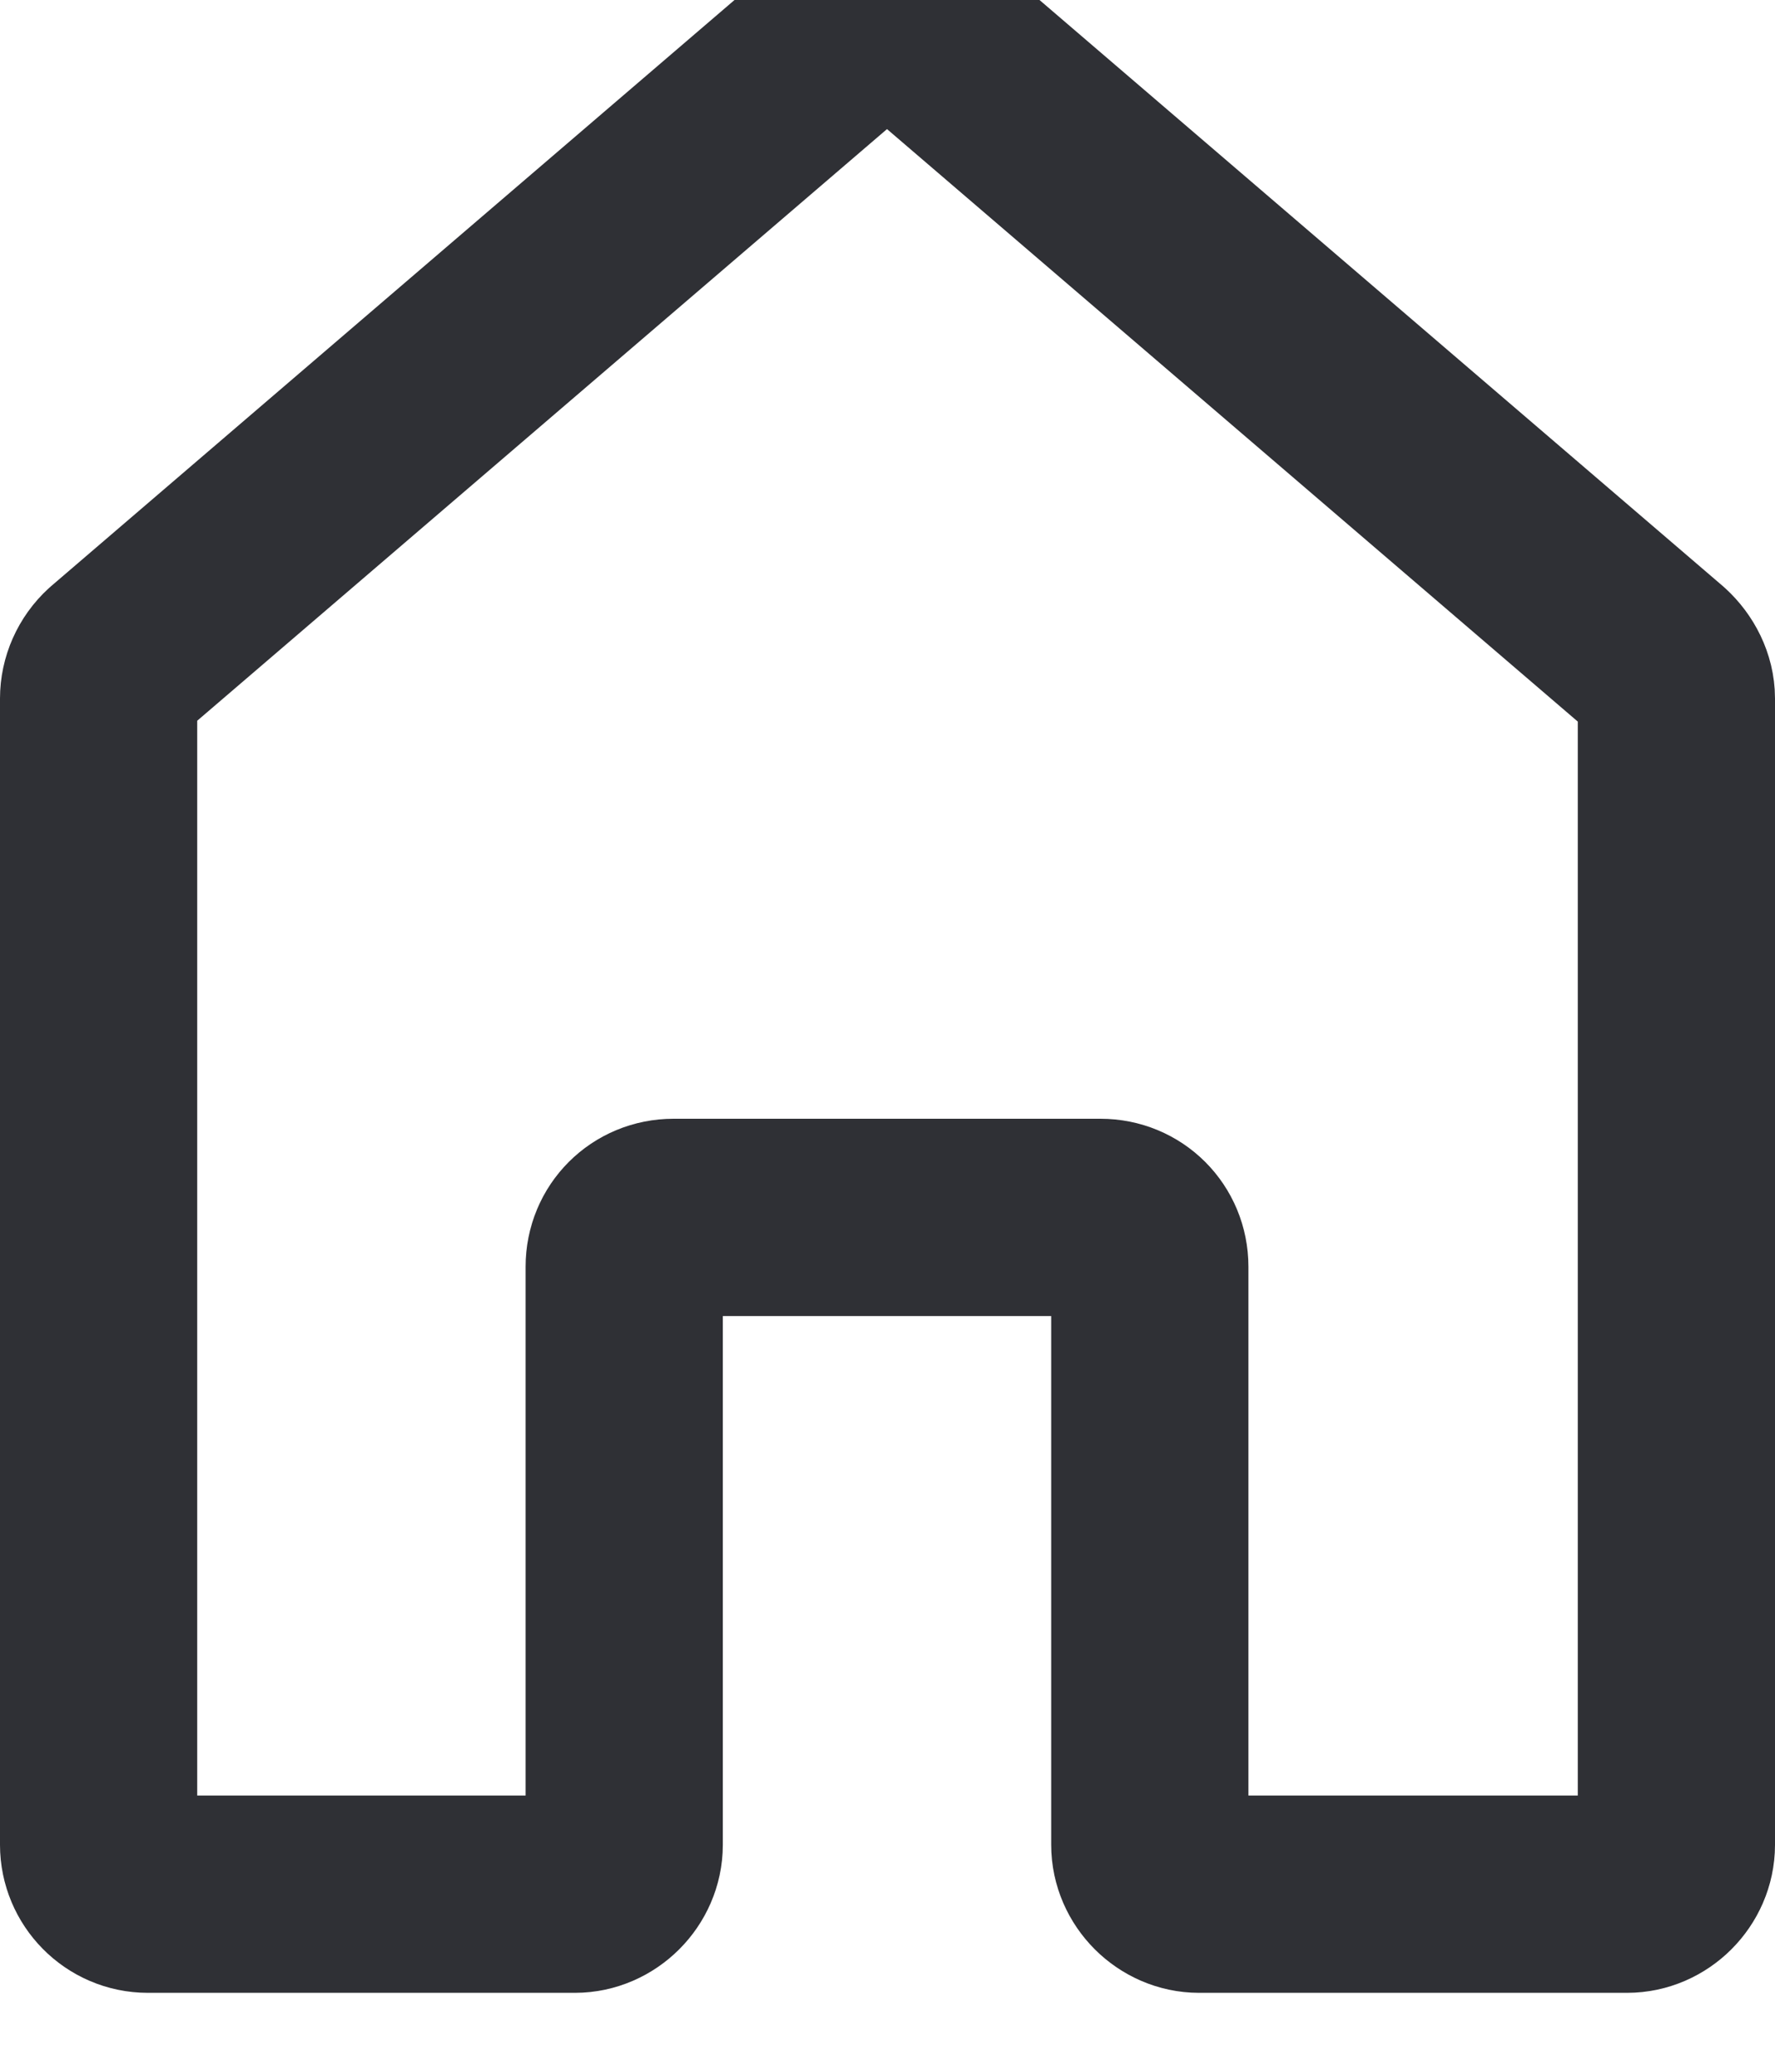 <svg width="18" height="21" viewBox="0 0 18 21" fill="none" xmlns="http://www.w3.org/2000/svg" xmlns:xlink="http://www.w3.org/1999/xlink">
	<desc>
			Created with Pixso.
	</desc>
	<defs/>
	<path id="Vector" d="M6.33 18.7C6.33 18.97 6.1 19.2 5.83 19.2L1.5 19.2C1.22 19.2 1 18.97 1 18.7L1 7.08C1 6.94 1.06 6.8 1.17 6.7L8.67 0.27C8.86 0.11 9.13 0.11 9.32 0.27L16.82 6.7C16.93 6.8 17 6.94 17 7.08L17 18.7C17 18.97 16.77 19.2 16.5 19.2L12.16 19.2C11.89 19.2 11.66 18.97 11.66 18.7L11.66 12.84C11.66 12.56 11.44 12.34 11.16 12.34L6.83 12.34C6.55 12.34 6.33 12.56 6.33 12.84L6.33 18.7Z" stroke="#2F3035" stroke-opacity="1" stroke-width="2" stroke-linejoin="round"/>
</svg>
